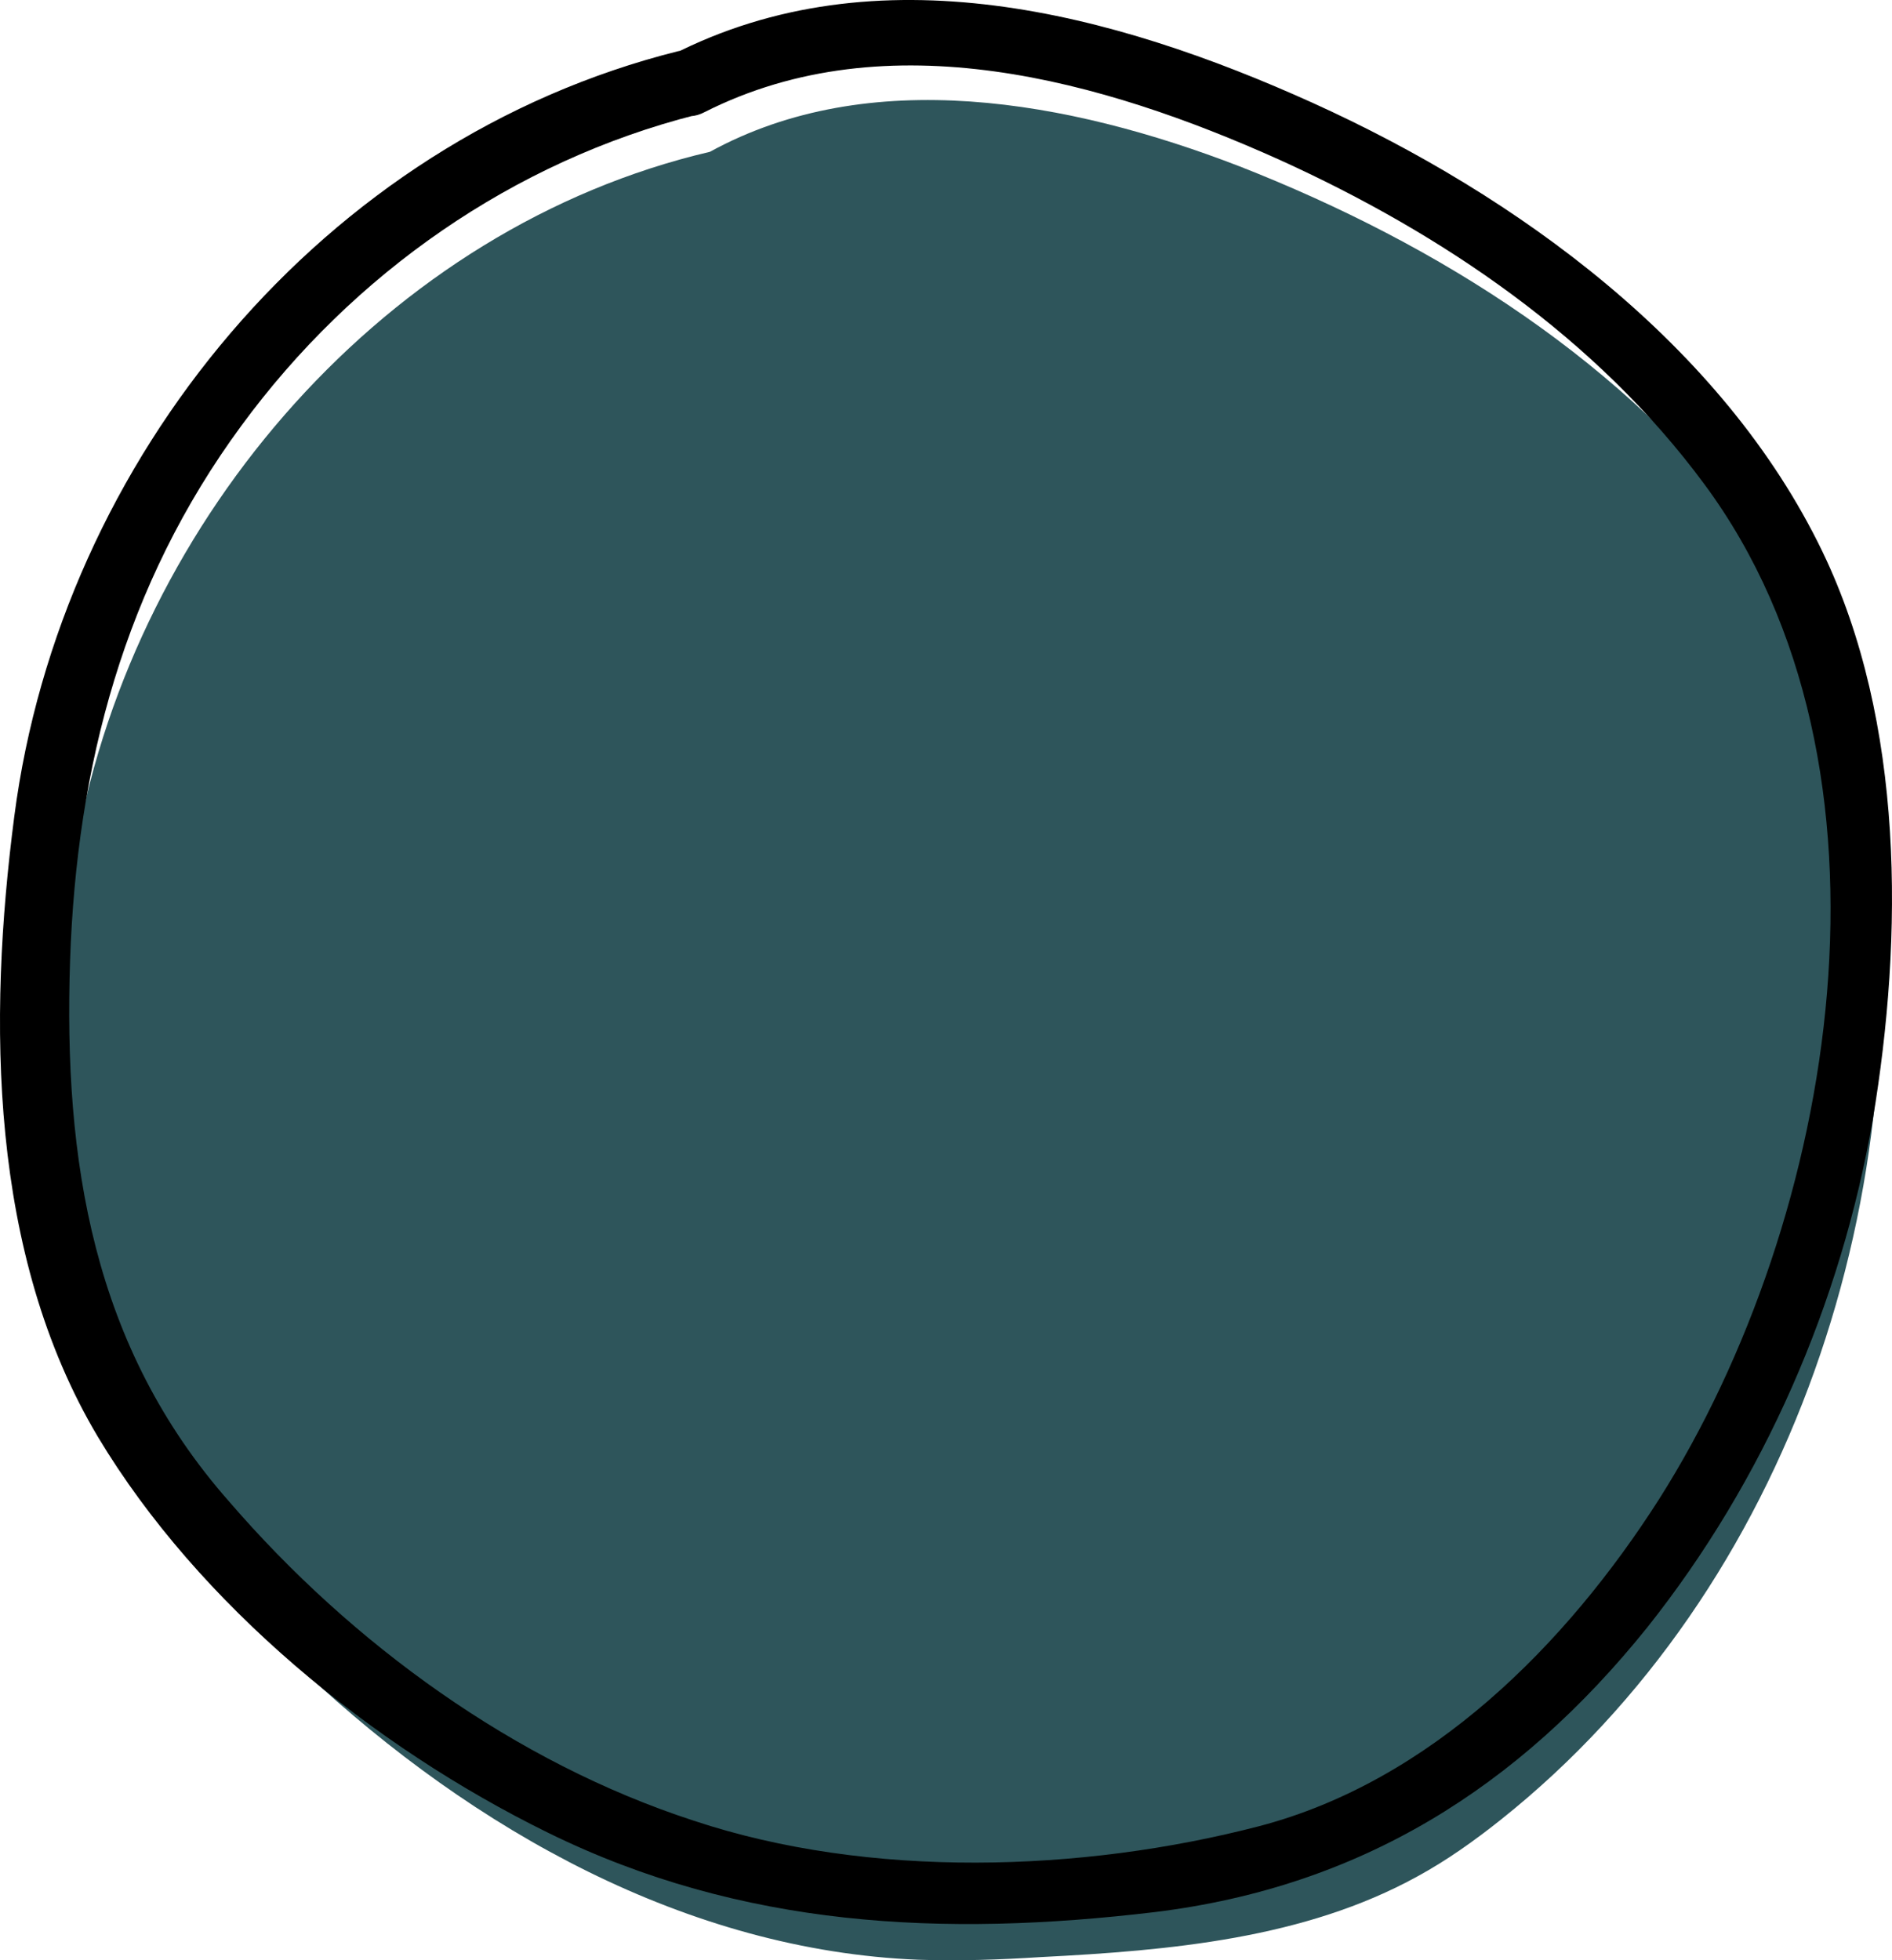 <svg width="83" height="86" viewBox="0 0 83 86" fill="none" xmlns="http://www.w3.org/2000/svg">
<path d="M28.577 2.272C14.426 5.582 3.419 18.298 0.798 32.582C0.332 35.253 0.1 38.04 0.041 40.769C-0.133 46.75 0.158 52.905 2.662 58.363C4.525 62.428 7.496 65.912 10.815 68.989C18.211 75.899 27.587 81.183 37.72 81.589C39.526 81.647 41.273 81.589 43.078 81.473C48.785 81.183 54.667 80.66 59.617 77.931C60.898 77.234 62.121 76.363 63.286 75.434C76.04 65.273 81.805 47.737 79.417 31.653C79.068 29.214 78.544 26.776 77.554 24.453C76.739 22.537 75.632 20.737 74.409 19.111C68.818 11.563 60.549 6.337 51.813 2.911C44.301 0.008 35.565 -1.56 28.577 2.272Z" transform="translate(2.567 4.388)" fill="#2E555B"/>
<path d="M29.746 2.247C14.197 6.138 2.666 20.131 0.628 35.809C-0.537 44.751 -0.478 55.029 4.297 63.041C8.723 70.416 16.352 76.629 24.039 80.403C32.542 84.584 41.394 84.99 50.653 83.887C59.68 82.784 66.61 78.429 72.259 71.403C77.383 64.958 80.761 57.177 82.159 49.106C83.498 41.093 83.557 31.686 79.946 24.196C75.578 15.138 66.552 8.576 57.583 4.512C48.848 0.563 38.482 -2.224 29.455 2.421C27.766 3.292 29.28 5.789 30.911 4.918C38.948 0.854 48.382 3.525 56.127 7.009C63.29 10.26 70.046 14.847 74.763 21.235C83.964 33.66 80.587 53.461 72.783 65.77C68.706 72.158 62.766 78.138 55.254 80.113C47.45 82.145 38.132 82.435 30.445 79.88C22.583 77.326 15.42 72.1 10.062 65.887C4.064 59.093 2.783 50.906 3.074 42.138C3.365 33.602 5.462 25.648 10.586 18.68C15.478 12.002 22.525 7.067 30.562 5.034C32.367 4.57 31.552 1.783 29.746 2.247Z" fill="black"/>
</svg>
